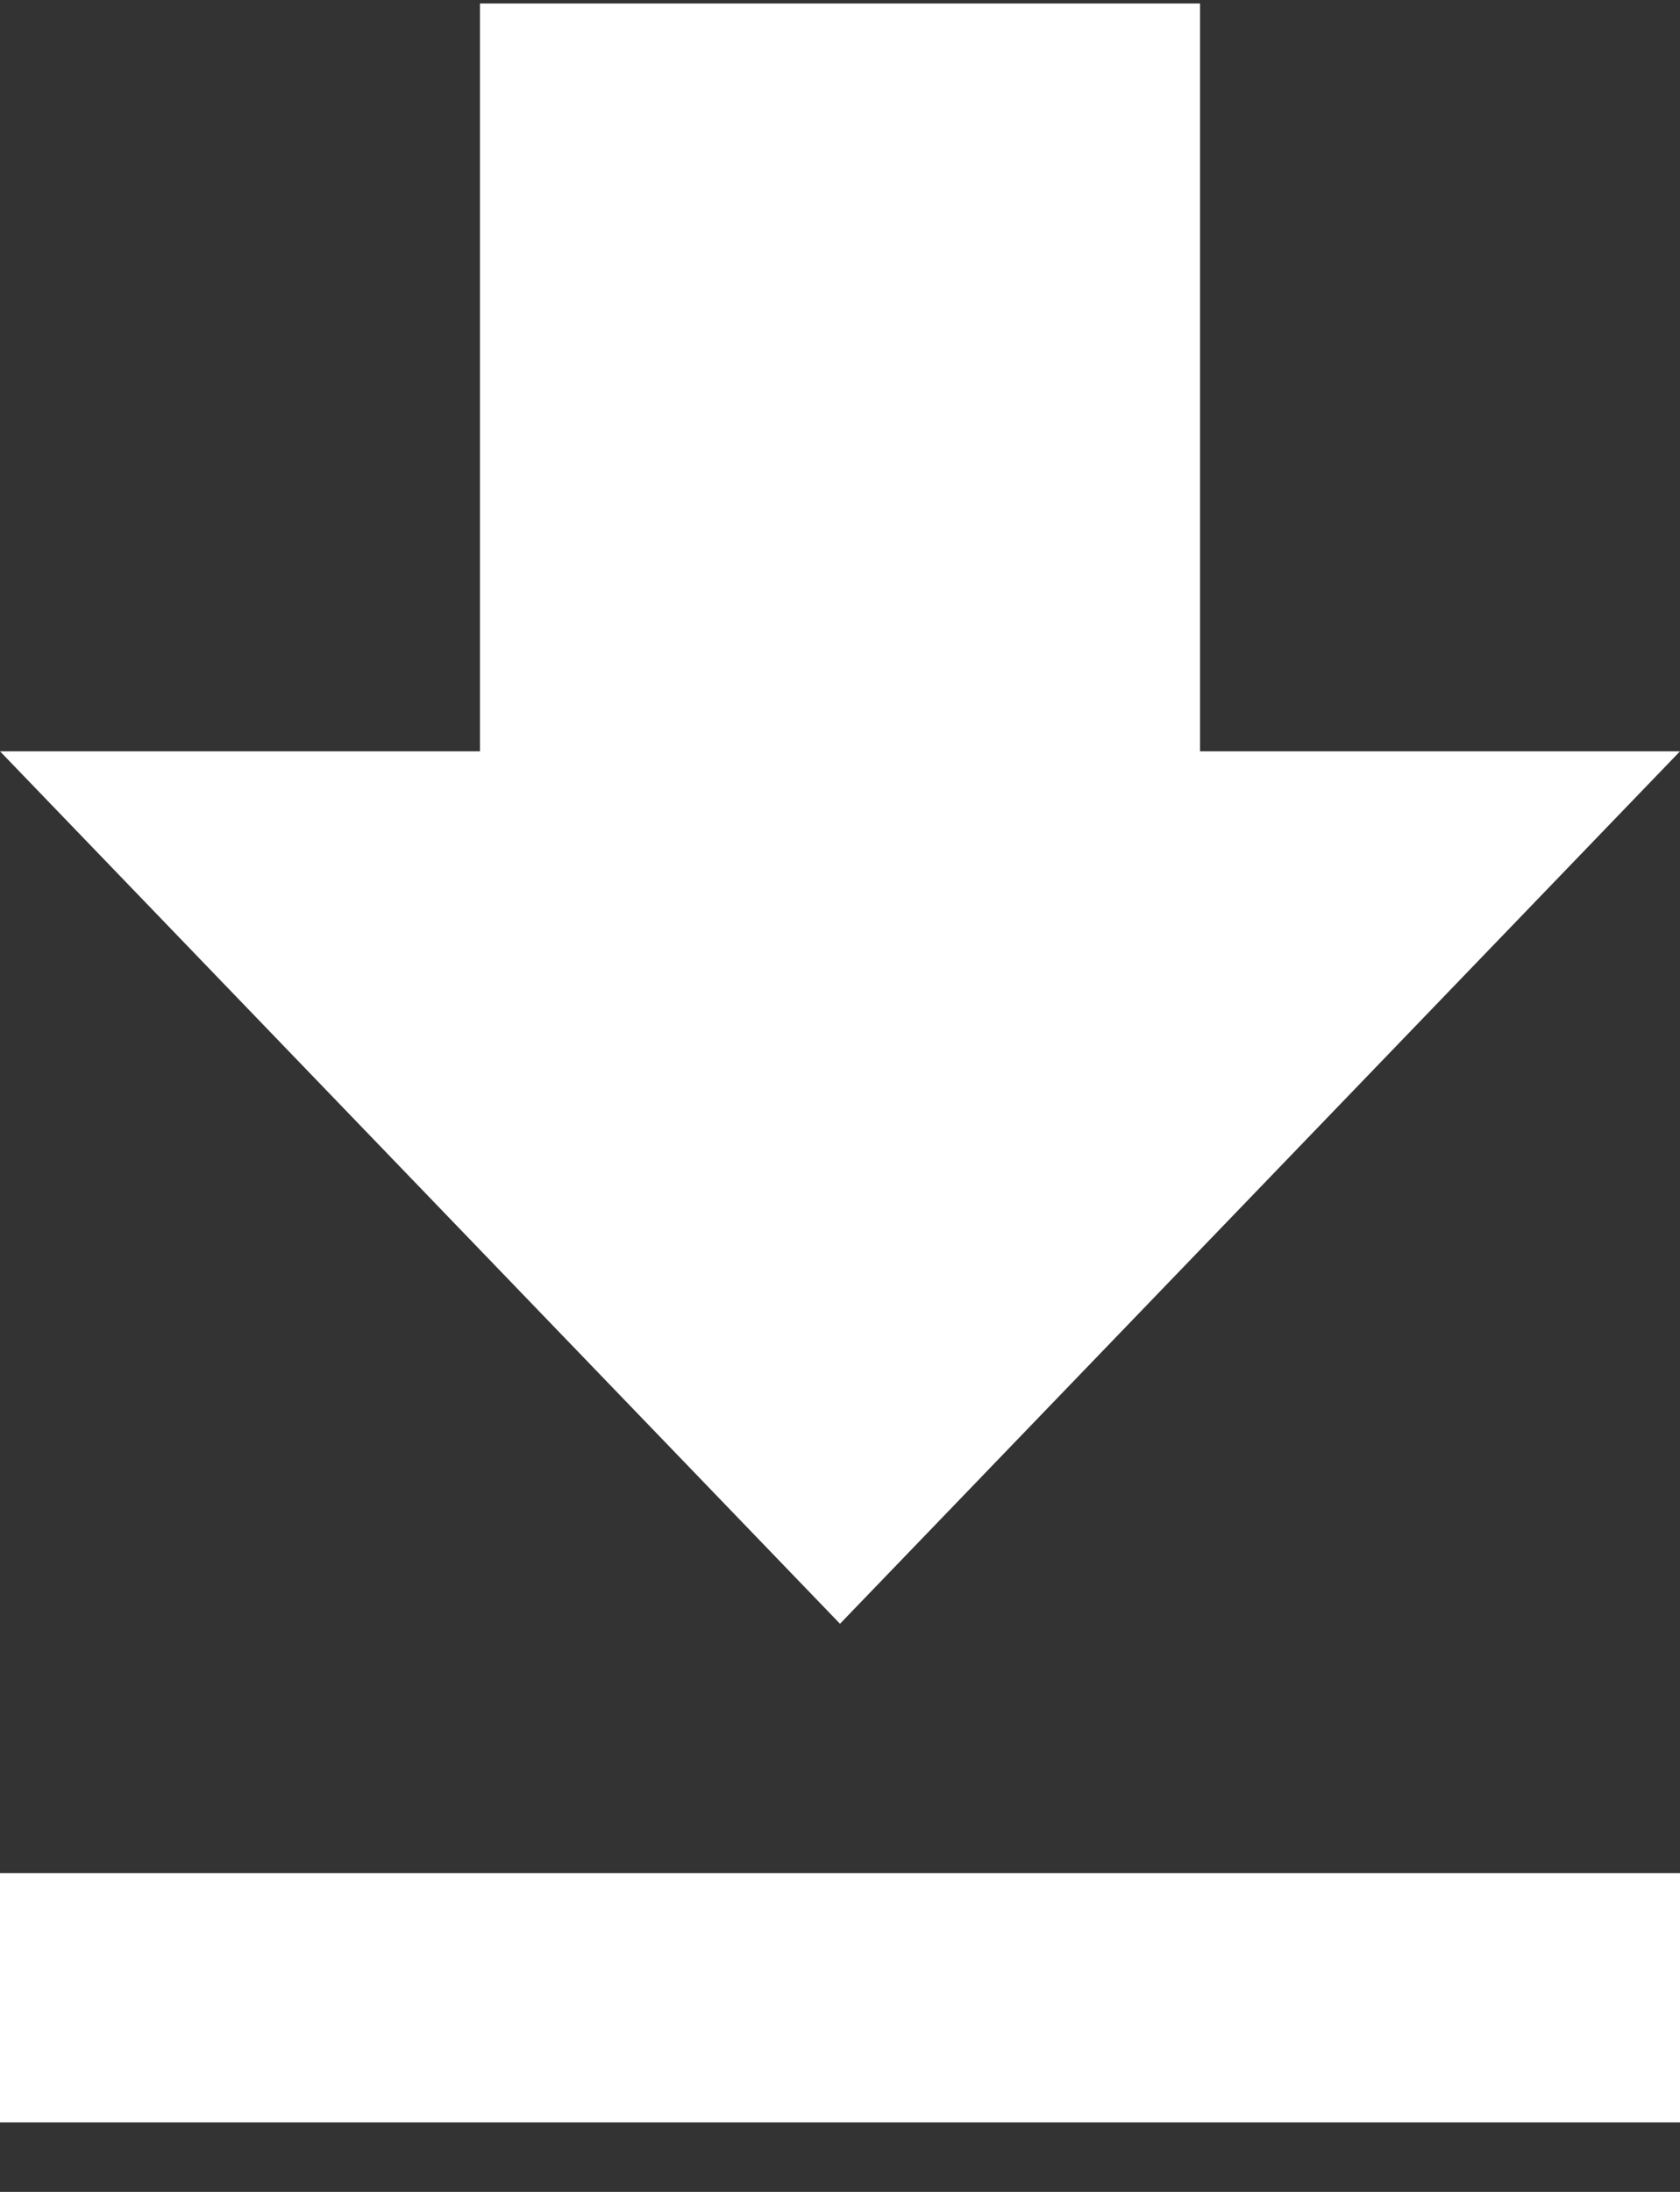 <svg width="23" height="30" viewBox="0 0 23 30" fill="none" xmlns="http://www.w3.org/2000/svg">
<rect x="0" y="0" width="23" height="30" fill="#333333" stroke="none"/>
<path d="M23 10.283H16.429V0.048H6.571V10.283H0L11.5 22.224L23 10.283ZM0 25.636V29.048H23V25.636H0Z" fill="white"/>
</svg>
